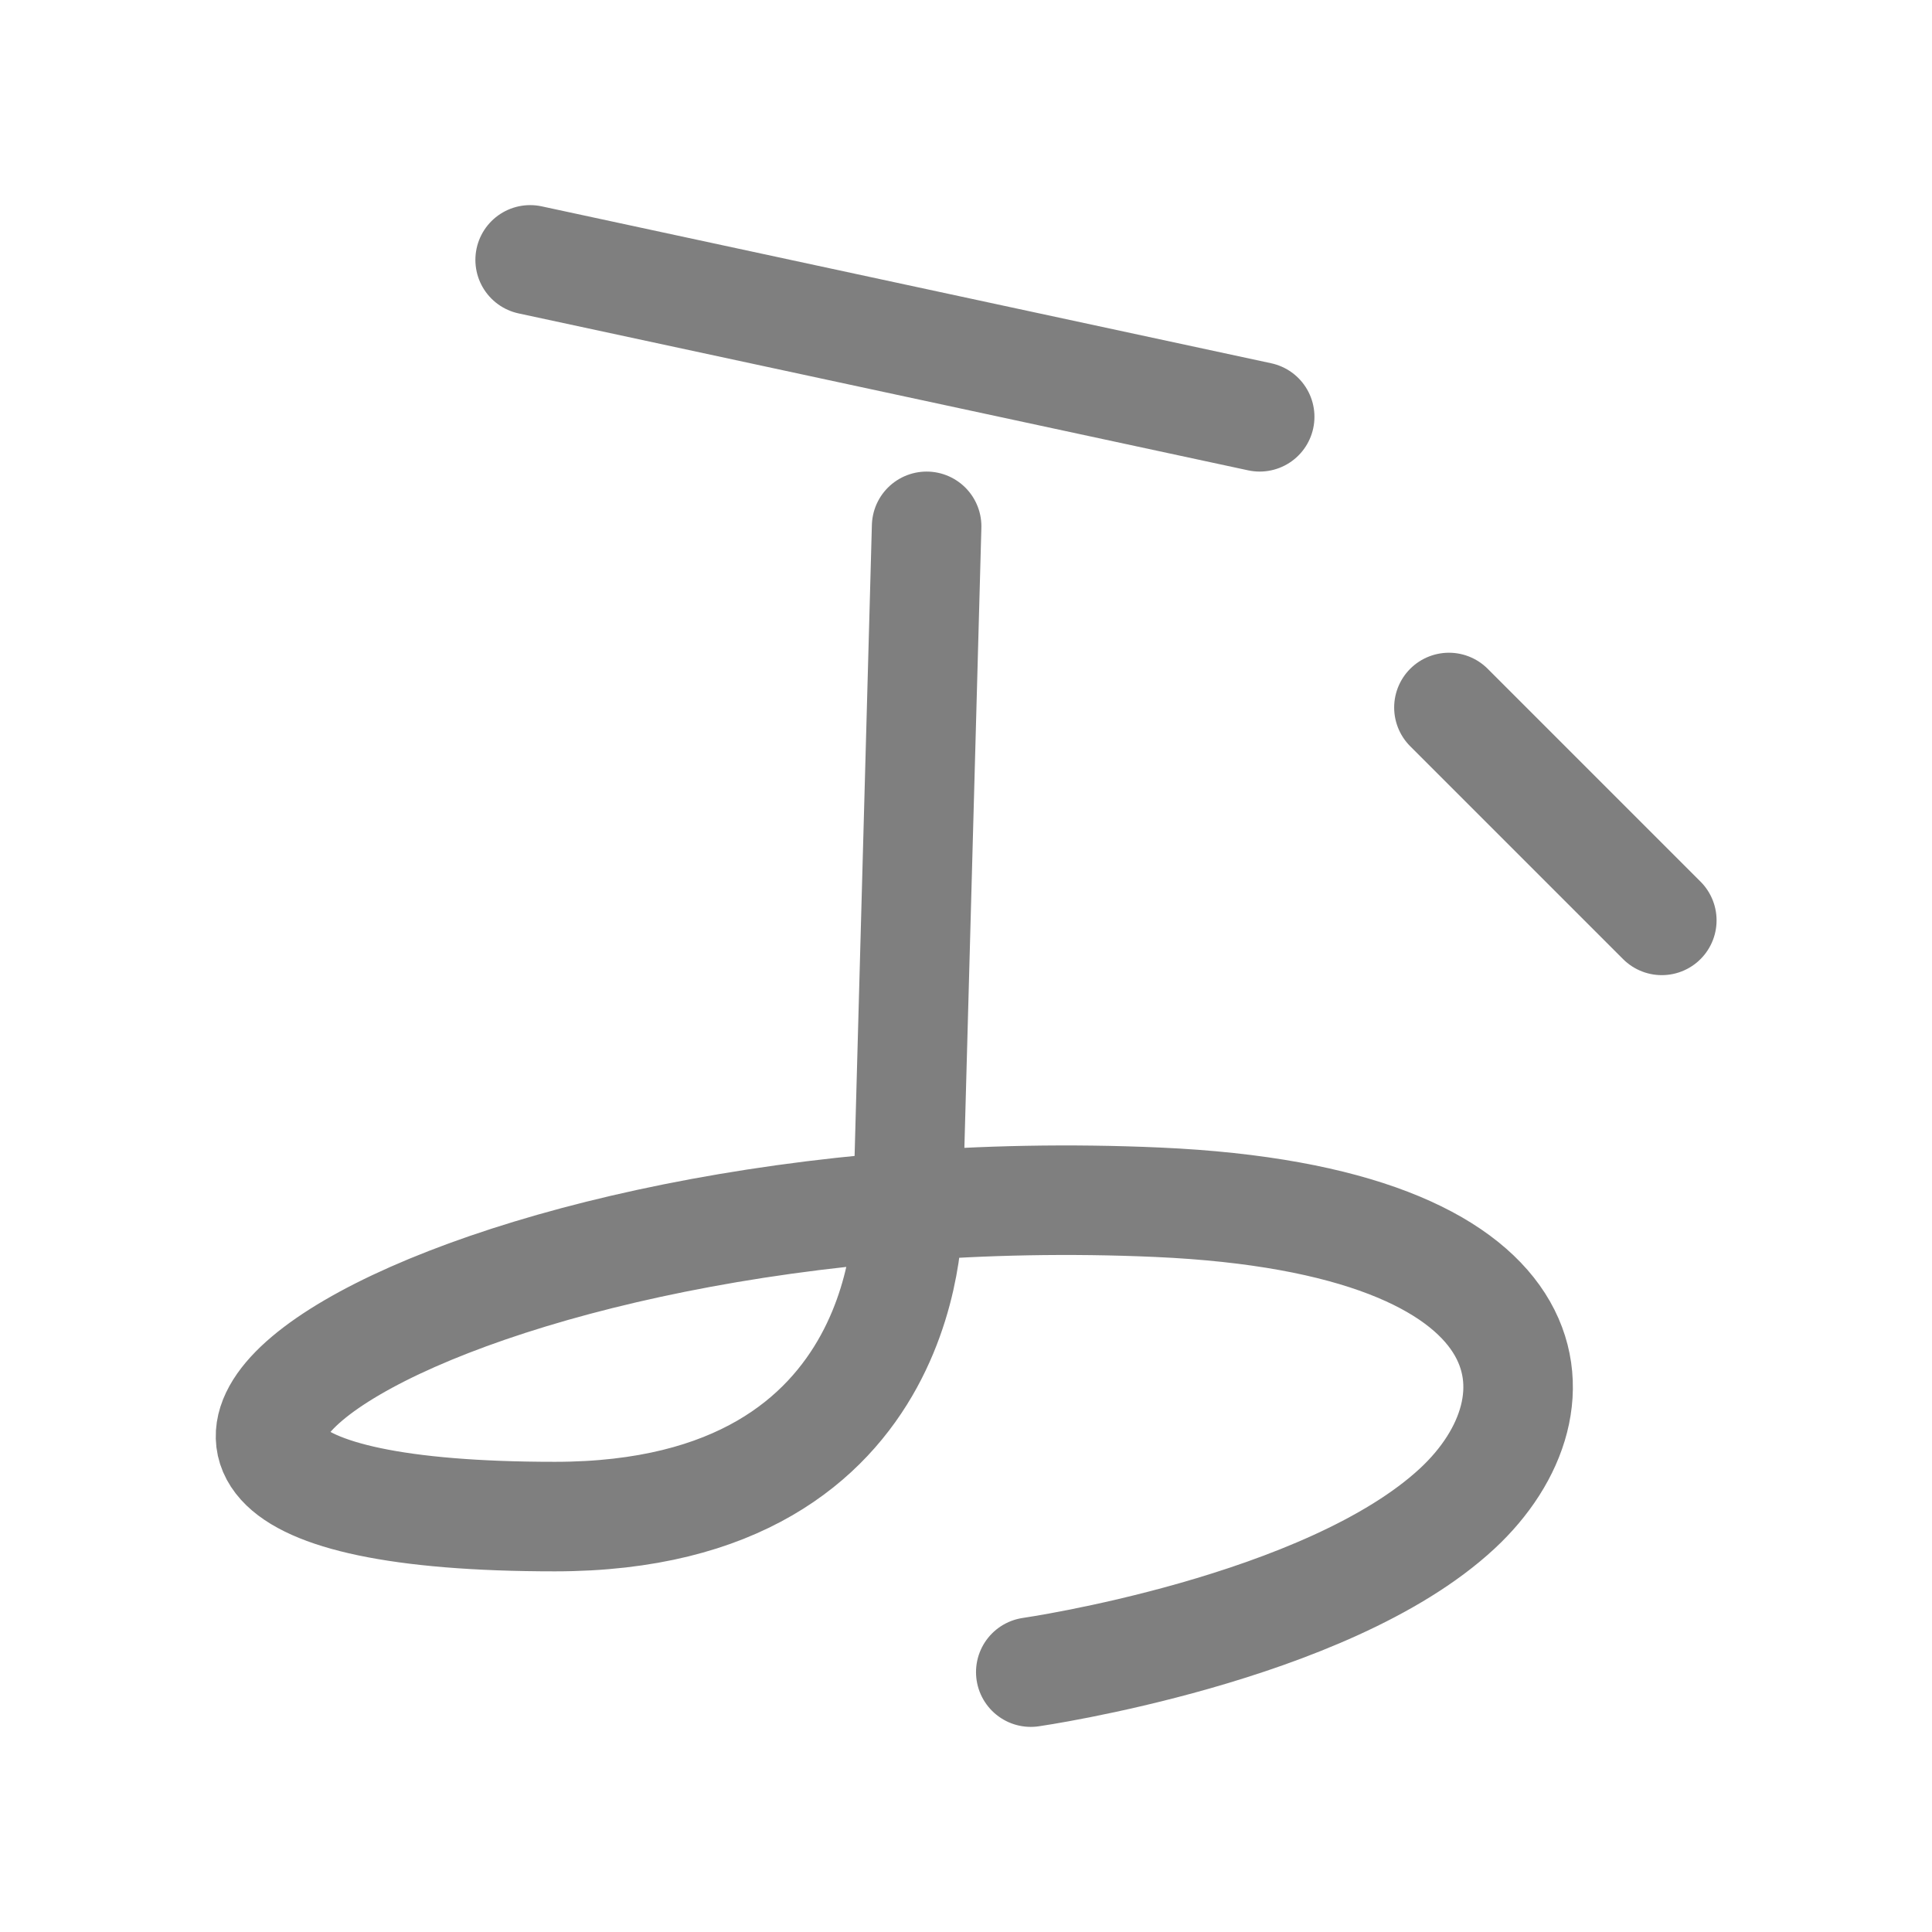 <?xml version="1.0" encoding="UTF-8" standalone="no"?>
<!-- Created with Inkscape (http://www.inkscape.org/) -->

<svg
   width="1000"
   height="1000"
   viewBox="0 0 264.583 264.583"
   version="1.1"
   id="svg5"
   xmlns="http://www.w3.org/2000/svg"
   xmlns:svg="http://www.w3.org/2000/svg">
  <defs
     id="defs2" />
  <path
     style="fill:#000000;stroke:#000000;stroke-width:21.558;stroke-linecap:round;stroke-linejoin:round;stroke-opacity:0.502;paint-order:stroke markers fill"
     d="m 181.257,37.361 41.881,41.881"
     id="path3"
     transform="matrix(0.696,0,0,0.696,72.274,70.889)" />
  <path
     style="fill:none;stroke:#000000;stroke-width:15;stroke-linecap:round;stroke-linejoin:round;stroke-opacity:0.502;paint-order:stroke markers fill"
     d="M 72.603,35.59 172.51,57.08"
     id="path6" />
  <path
     style="fill:none;stroke:#000000;stroke-width:15;stroke-linecap:round;stroke-linejoin:round;stroke-opacity:0.502;paint-order:stroke markers fill"
     d="m 126.9,72.081 -2.551,93.103 c 0,0 1.822,42.508 -48.36,42.508 -86.86,0 -14.749,-47.388 82.577,-43.045 54.443,2.429 56.445,27.604 41.011,41.935 -17.849,16.574 -58.414,22.411 -58.414,22.411"
     id="path1" />
</svg>
